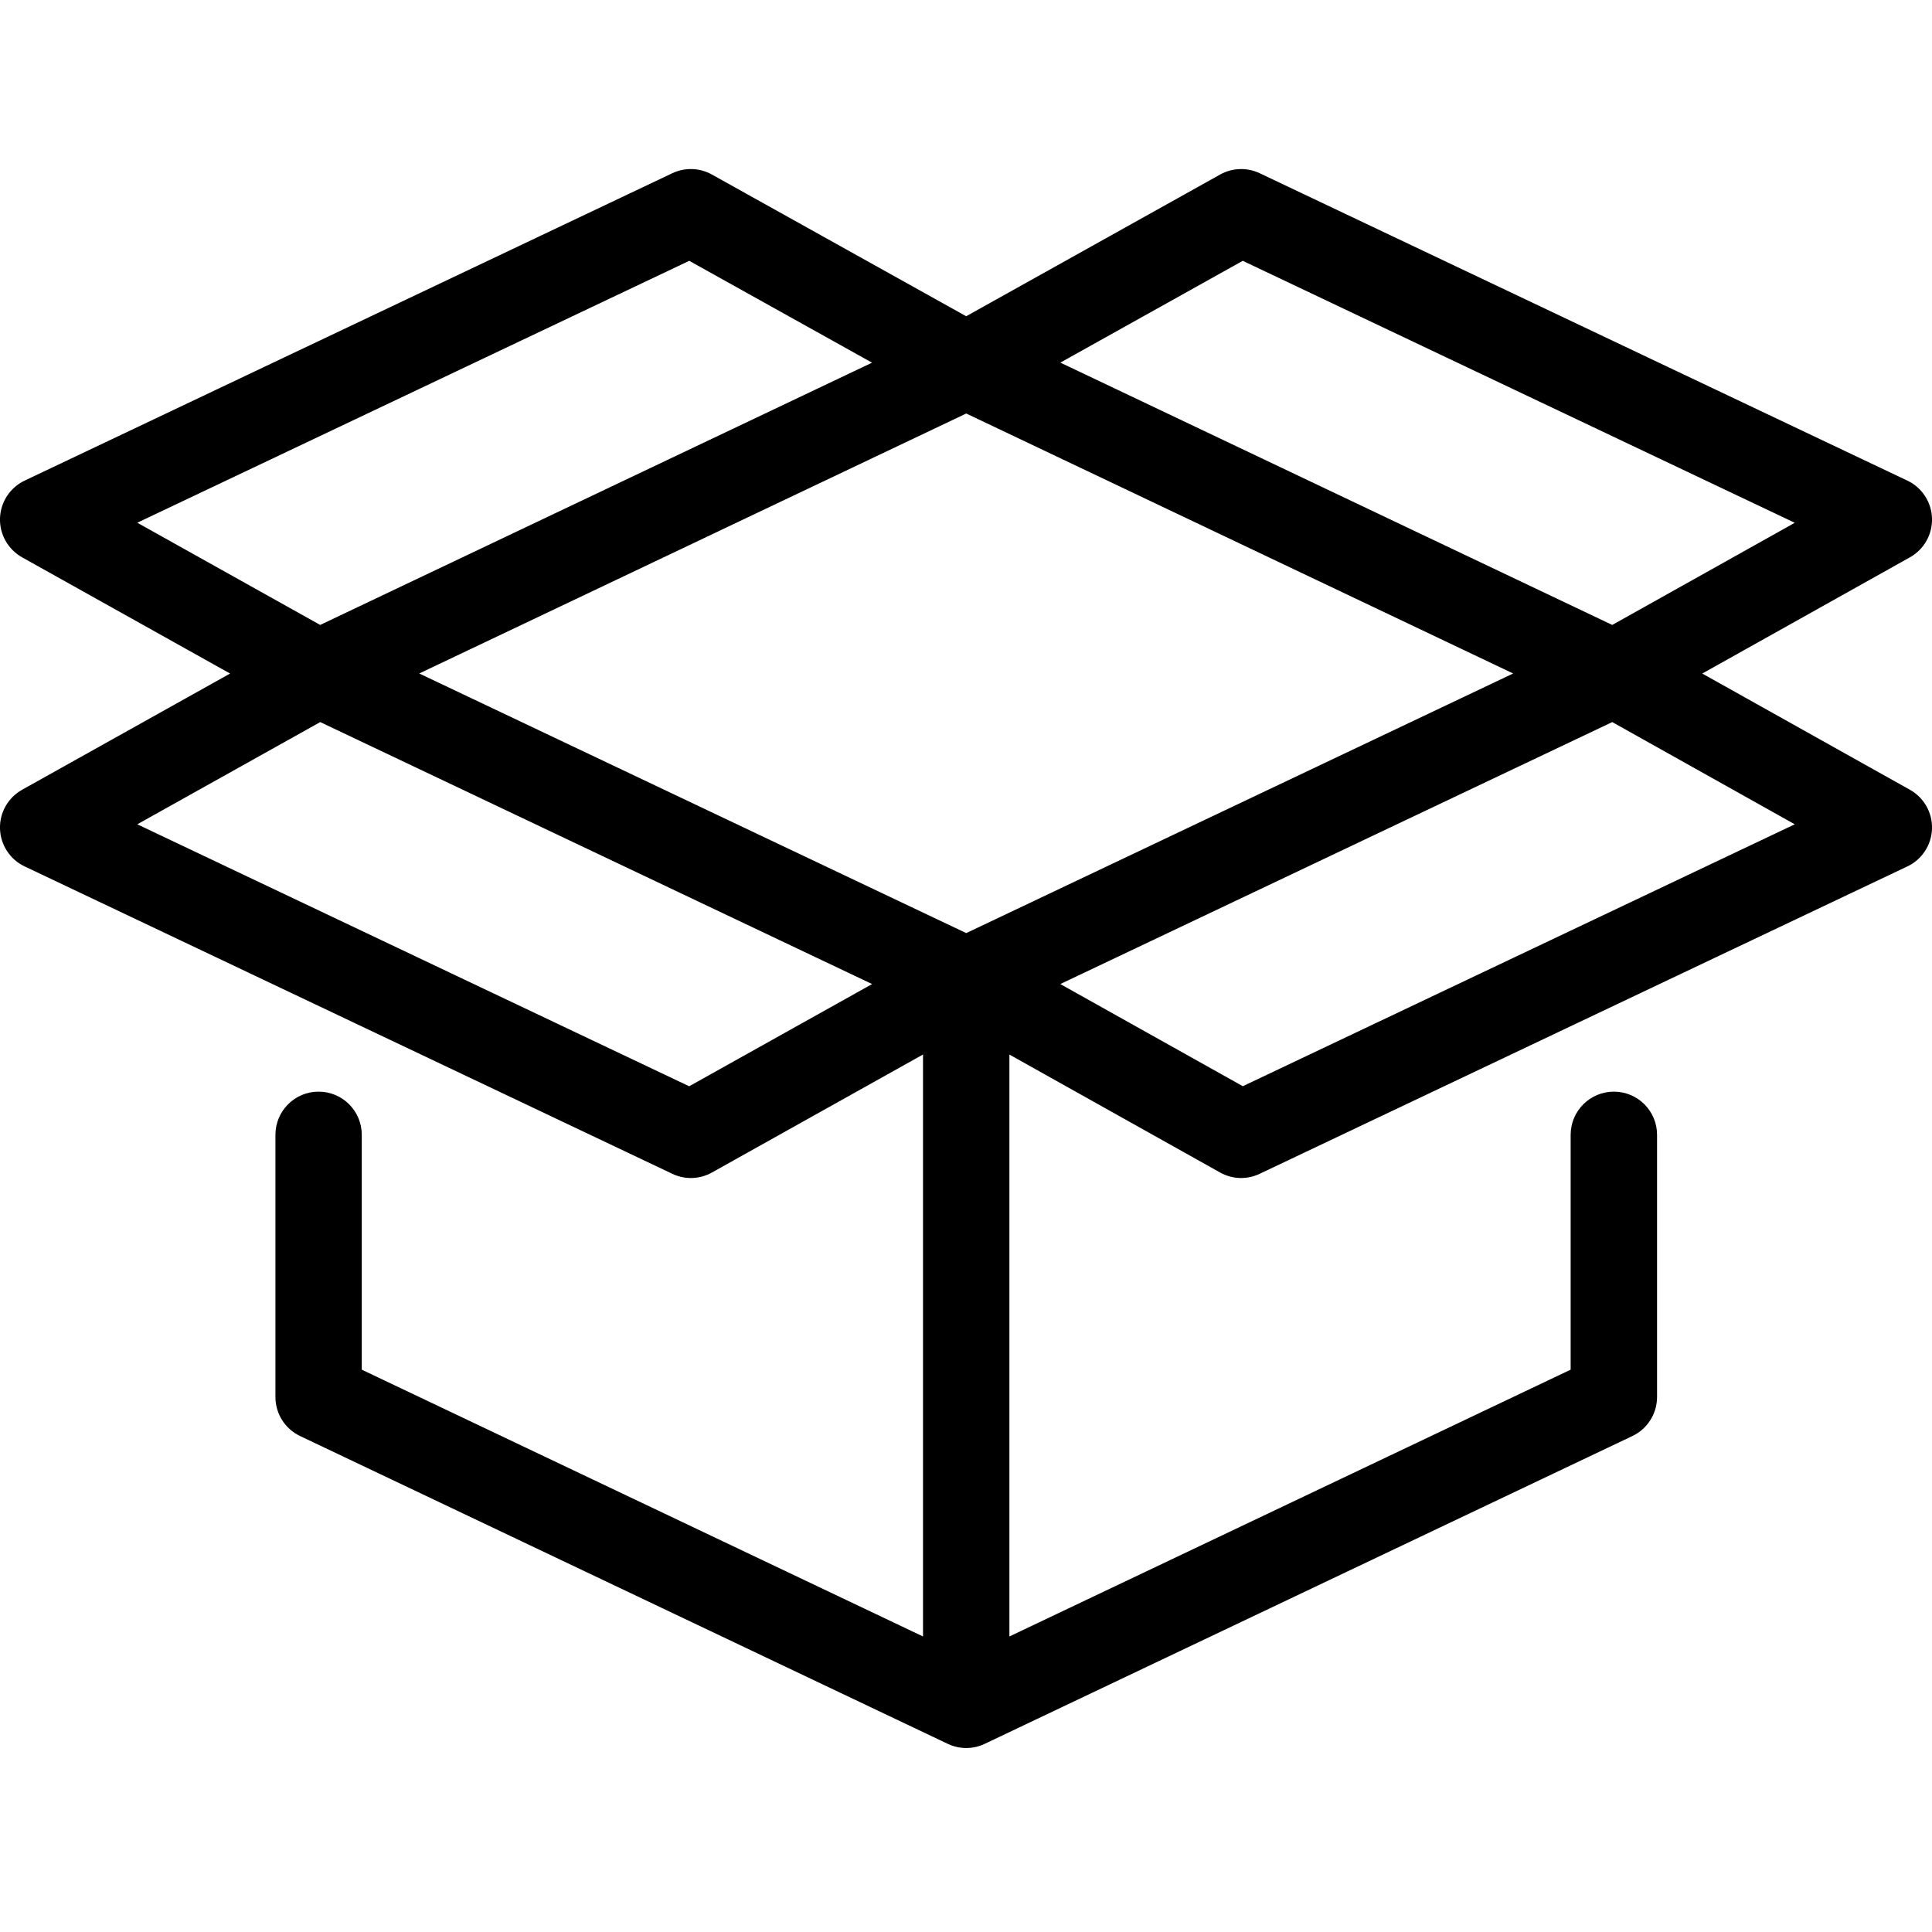 <svg  viewBox="0 0 32 32" fill="none" xmlns="http://www.w3.org/2000/svg">
<g>
<path fill-rule="evenodd" clip-rule="evenodd" d="M11.22 3.048C11.371 2.976 11.548 2.982 11.694 3.063L16.004 5.464L20.305 3.063C20.452 2.982 20.628 2.976 20.78 3.048L31.507 8.139C31.682 8.222 31.796 8.395 31.802 8.589C31.809 8.783 31.707 8.964 31.538 9.058L27.791 11.156L31.538 13.253C31.707 13.348 31.809 13.529 31.802 13.723C31.796 13.916 31.682 14.09 31.507 14.173L20.78 19.264C20.628 19.336 20.451 19.33 20.305 19.248L16.522 17.13V27.418L26.213 22.811V18.796C26.213 18.51 26.445 18.278 26.731 18.278C27.017 18.278 27.248 18.51 27.248 18.796V23.138C27.248 23.338 27.134 23.52 26.953 23.606L16.226 28.705C16.085 28.772 15.922 28.772 15.781 28.705L5.055 23.606C4.874 23.52 4.759 23.338 4.759 23.138V18.796C4.759 18.51 4.991 18.278 5.277 18.278C5.563 18.278 5.795 18.51 5.795 18.796V22.811L15.486 27.418V17.129L11.695 19.248C11.549 19.33 11.372 19.336 11.22 19.264L0.493 14.173C0.318 14.09 0.204 13.916 0.198 13.722C0.191 13.529 0.294 13.348 0.463 13.253L4.216 11.156L0.463 9.058C0.294 8.964 0.191 8.783 0.198 8.589C0.204 8.396 0.318 8.222 0.493 8.139L11.22 3.048ZM5.296 11.738L1.844 13.668L11.423 18.214L14.875 16.284L5.296 11.738ZM17.132 16.285L26.711 11.738L30.157 13.667L20.577 18.214L17.132 16.285ZM26.711 10.573L30.157 8.644L20.577 4.098L17.132 6.02L26.711 10.573ZM14.874 6.021L5.296 10.573L1.844 8.644L11.423 4.098L14.874 6.021ZM6.484 11.155L16.004 15.674L25.524 11.155L16.004 6.63L6.484 11.155Z" fill="currentColor"/>
<path fill-rule="evenodd" clip-rule="evenodd" d="M11.136 2.869C11.344 2.77 11.588 2.778 11.79 2.89L16.003 5.238L20.209 2.891C20.411 2.778 20.655 2.77 20.864 2.869L31.591 7.96C31.833 8.075 31.991 8.315 32 8.582C32.009 8.85 31.868 9.1 31.634 9.231L28.195 11.156L31.634 13.081C31.868 13.212 32.009 13.462 32 13.729C31.991 13.997 31.833 14.237 31.591 14.351L20.864 19.442C20.655 19.542 20.411 19.534 20.208 19.42L16.719 17.467V27.105L26.015 22.686V18.796C26.015 18.401 26.336 18.081 26.731 18.081C27.126 18.081 27.446 18.401 27.446 18.796V23.138C27.446 23.415 27.287 23.666 27.038 23.785L16.311 28.883C16.117 28.976 15.891 28.976 15.697 28.883L4.97 23.785C4.72 23.666 4.562 23.415 4.562 23.138V18.796C4.562 18.401 4.882 18.081 5.277 18.081C5.672 18.081 5.992 18.401 5.992 18.796V22.686L15.288 27.105V17.466L11.791 19.421C11.589 19.534 11.345 19.542 11.136 19.442L0.409 14.351C0.167 14.237 0.009 13.996 0 13.729C-0.009 13.461 0.133 13.211 0.366 13.081L3.811 11.156L0.366 9.231C0.133 9.1 -0.009 8.85 0 8.583C0.009 8.315 0.167 8.075 0.409 7.96L11.136 2.869ZM11.598 3.236C11.508 3.185 11.398 3.182 11.305 3.226L0.578 8.317C0.47 8.368 0.399 8.476 0.395 8.596C0.391 8.716 0.454 8.828 0.559 8.886L4.312 10.983C4.374 11.018 4.413 11.084 4.413 11.156C4.413 11.227 4.374 11.293 4.312 11.328L0.559 13.425C0.454 13.484 0.391 13.596 0.395 13.716C0.399 13.835 0.47 13.943 0.578 13.994L11.305 19.085C11.399 19.13 11.508 19.126 11.598 19.076L15.39 16.957C15.451 16.923 15.525 16.924 15.586 16.959C15.646 16.994 15.684 17.059 15.684 17.129V27.418C15.684 27.485 15.649 27.548 15.591 27.585C15.534 27.621 15.462 27.625 15.401 27.596L5.71 22.99C5.641 22.957 5.597 22.887 5.597 22.811V18.796C5.597 18.619 5.454 18.476 5.277 18.476C5.1 18.476 4.957 18.619 4.957 18.796V23.138C4.957 23.262 5.028 23.375 5.139 23.428L15.866 28.526C15.953 28.568 16.054 28.568 16.141 28.526L26.868 23.428C26.98 23.375 27.051 23.262 27.051 23.138V18.796C27.051 18.619 26.907 18.476 26.731 18.476C26.554 18.476 26.41 18.619 26.41 18.796V22.811C26.41 22.887 26.366 22.957 26.298 22.99L16.606 27.596C16.545 27.625 16.473 27.621 16.416 27.585C16.359 27.548 16.324 27.485 16.324 27.418V17.13C16.324 17.06 16.361 16.995 16.422 16.96C16.482 16.924 16.557 16.924 16.618 16.958L20.401 19.076C20.492 19.126 20.601 19.13 20.695 19.085L31.422 13.994C31.53 13.943 31.601 13.836 31.605 13.716C31.609 13.596 31.546 13.484 31.441 13.426L27.694 11.328C27.632 11.293 27.593 11.227 27.593 11.156C27.593 11.084 27.632 11.018 27.694 10.983L31.441 8.886C31.546 8.827 31.609 8.715 31.605 8.596C31.601 8.476 31.53 8.368 31.422 8.317L20.695 3.226C20.602 3.182 20.492 3.185 20.402 3.236L16.1 5.637C16.04 5.67 15.967 5.67 15.907 5.637L11.598 3.236ZM11.338 3.919C11.396 3.892 11.464 3.894 11.519 3.925L14.971 5.848C15.035 5.884 15.074 5.953 15.072 6.027C15.069 6.101 15.026 6.167 14.959 6.199L5.381 10.752C5.323 10.779 5.256 10.777 5.2 10.746L1.748 8.816C1.683 8.78 1.644 8.711 1.646 8.637C1.649 8.564 1.692 8.497 1.759 8.466L11.338 3.919ZM20.481 3.925C20.537 3.894 20.604 3.892 20.662 3.919L30.242 8.466C30.308 8.498 30.352 8.564 30.354 8.638C30.357 8.712 30.318 8.781 30.253 8.817L26.808 10.746C26.752 10.777 26.684 10.779 26.626 10.752L17.048 6.199C16.981 6.167 16.937 6.101 16.935 6.027C16.933 5.953 16.971 5.884 17.036 5.848L20.481 3.925ZM2.274 8.658L5.303 10.351L14.444 6.007L11.416 4.32L2.274 8.658ZM20.584 4.32L17.563 6.006L26.704 10.351L29.727 8.659L20.584 4.32ZM15.919 6.452C15.973 6.427 16.035 6.427 16.089 6.452L25.608 10.977C25.677 11.01 25.721 11.079 25.721 11.155C25.721 11.232 25.677 11.301 25.608 11.334L16.088 15.852C16.035 15.878 15.973 15.878 15.919 15.852L6.399 11.334C6.33 11.301 6.286 11.232 6.286 11.155C6.286 11.079 6.33 11.01 6.399 10.977L15.919 6.452ZM6.944 11.155L16.004 15.455L25.063 11.155L16.004 6.849L6.944 11.155ZM5.2 11.566C5.256 11.534 5.323 11.532 5.381 11.56L14.96 16.106C15.027 16.138 15.07 16.204 15.073 16.278C15.075 16.352 15.036 16.421 14.972 16.457L11.519 18.386C11.463 18.418 11.396 18.42 11.338 18.392L1.759 13.846C1.692 13.814 1.649 13.748 1.646 13.674C1.644 13.6 1.683 13.531 1.748 13.495L5.2 11.566ZM26.626 11.56C26.684 11.532 26.752 11.535 26.808 11.566L30.253 13.495C30.318 13.531 30.357 13.6 30.354 13.674C30.352 13.748 30.308 13.814 30.242 13.846L20.662 18.392C20.604 18.42 20.537 18.417 20.481 18.386L17.035 16.457C16.971 16.421 16.932 16.352 16.934 16.278C16.937 16.204 16.98 16.138 17.047 16.106L26.626 11.56ZM5.304 11.96L2.274 13.653L11.415 17.992L14.445 16.299L5.304 11.96ZM17.562 16.299L20.585 17.991L29.727 13.653L26.704 11.96L17.562 16.299Z" fill="currentColor"/>
</g>
</svg>
